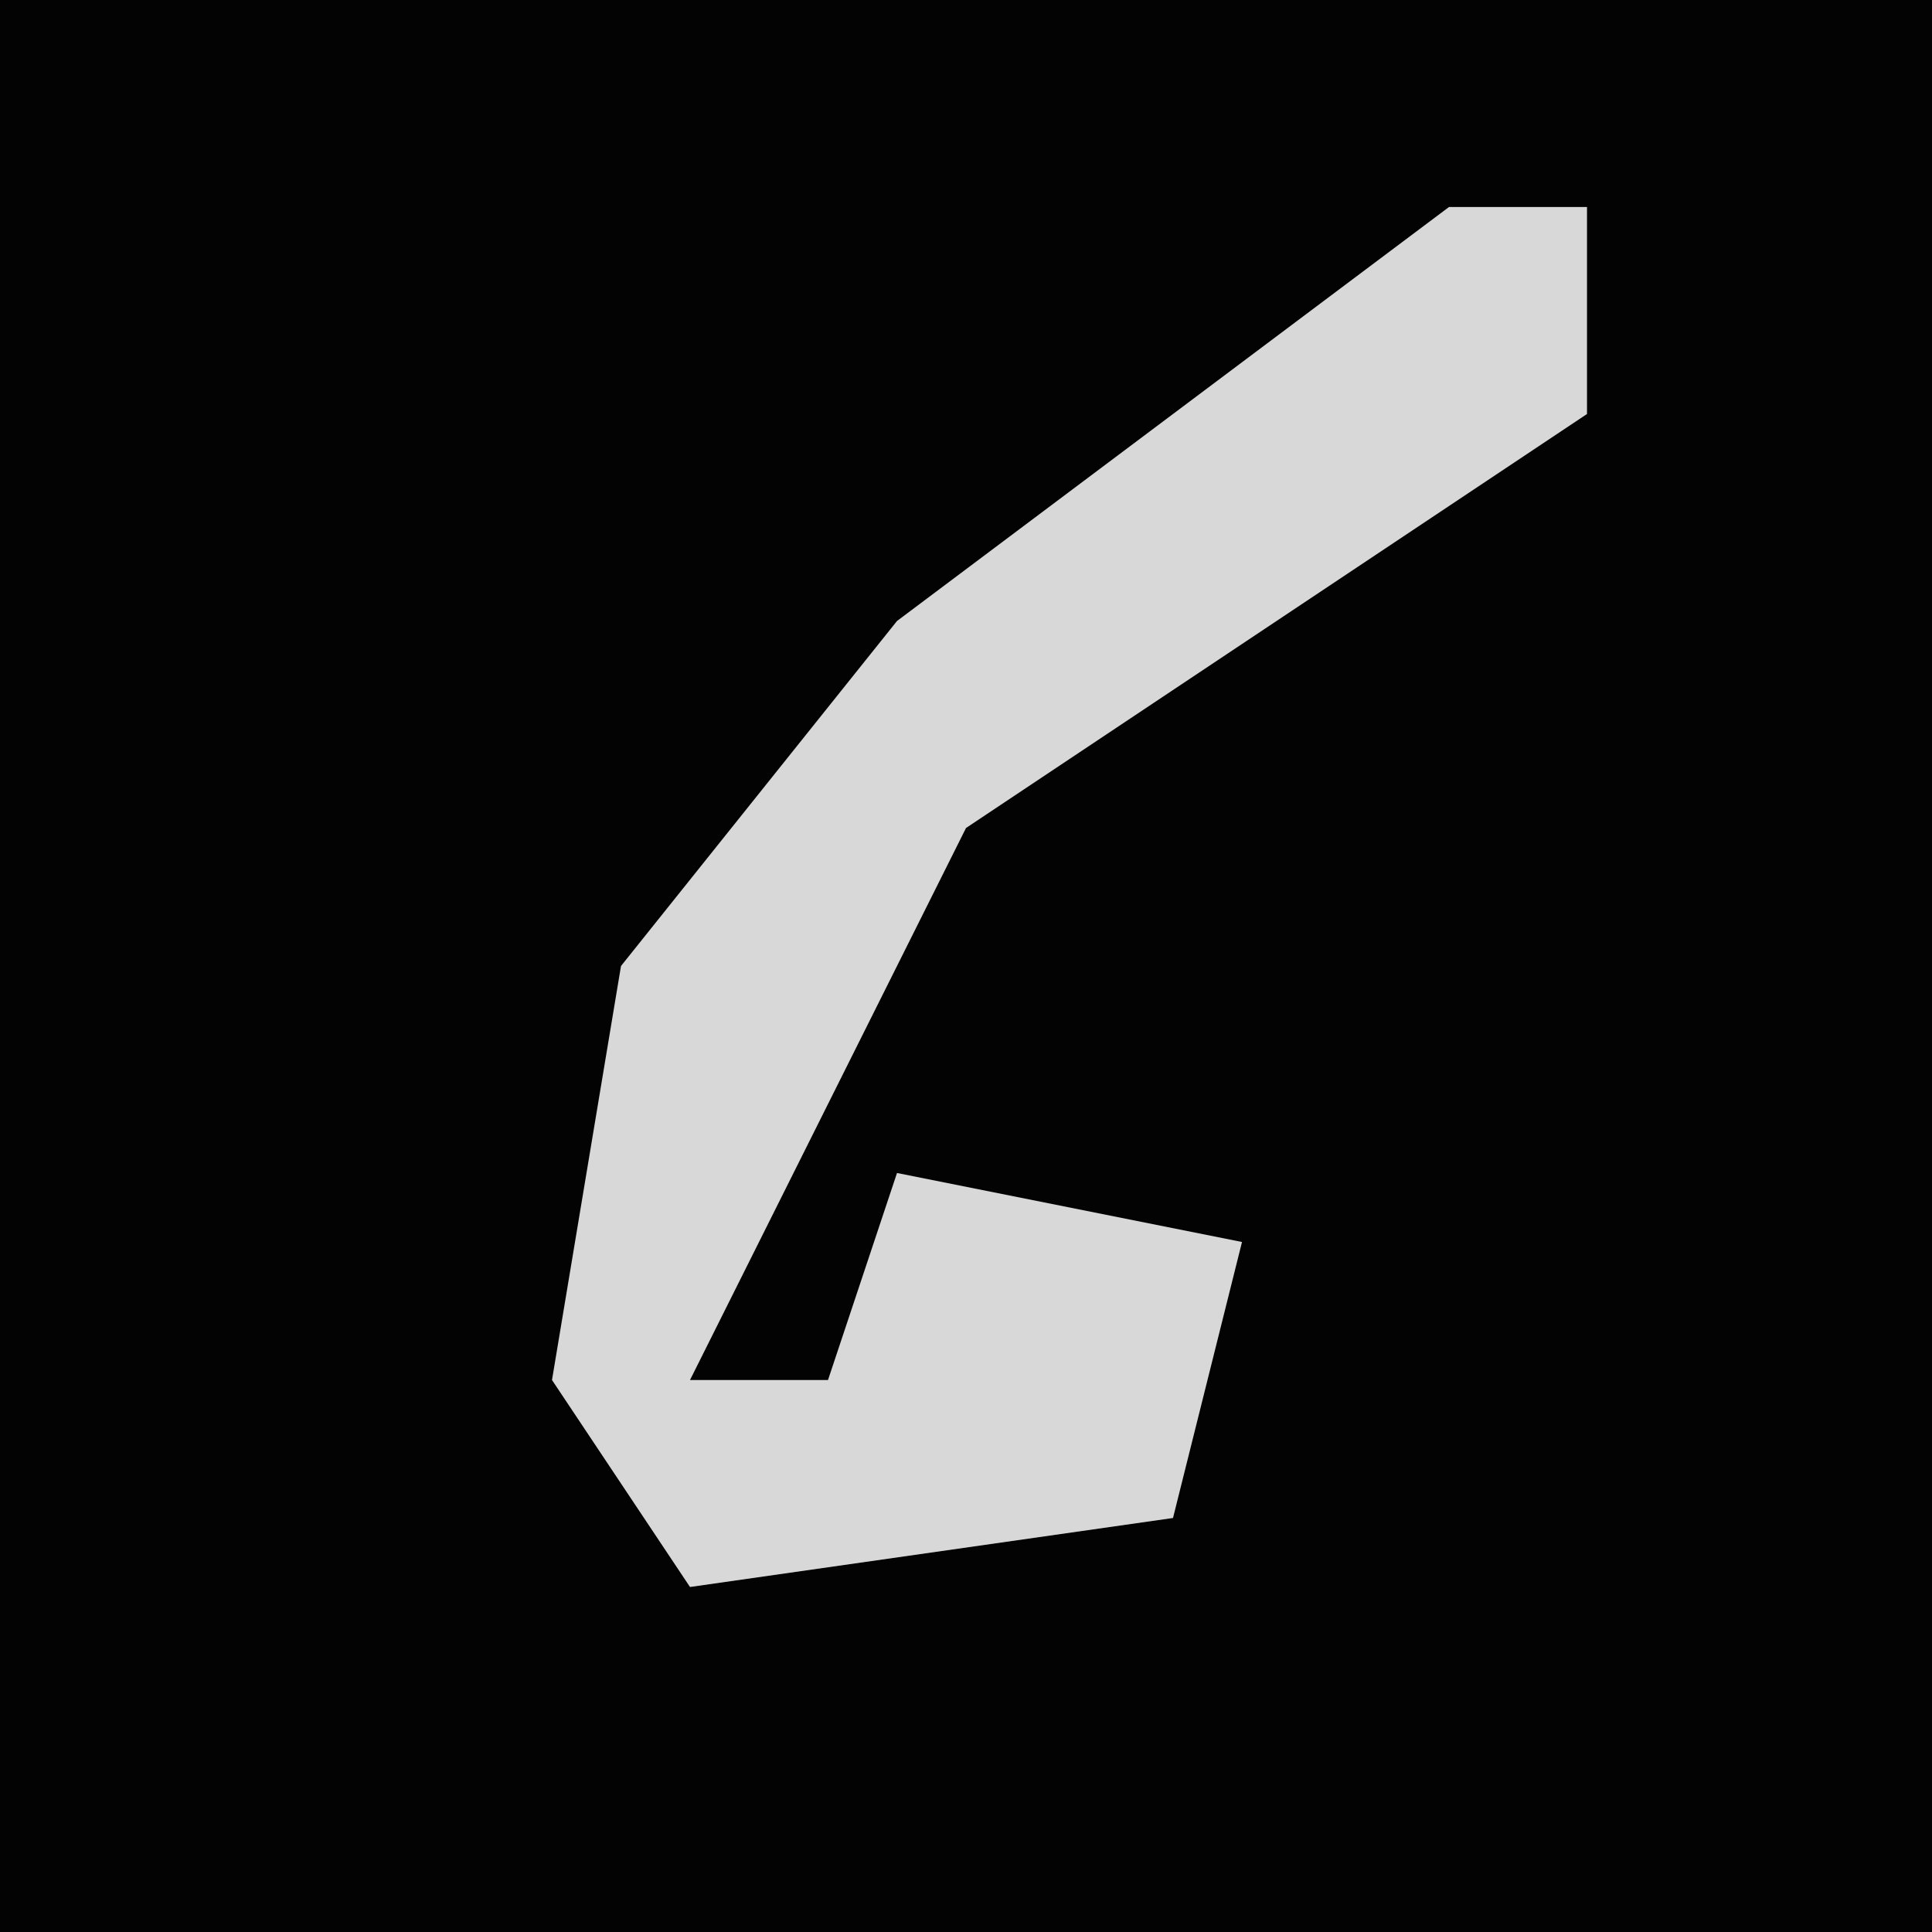 <?xml version="1.0" encoding="UTF-8"?>
<svg version="1.1" xmlns="http://www.w3.org/2000/svg" width="28" height="28">
<path d="M0,0 L28,0 L28,28 L0,28 Z " fill="#030303" transform="translate(0,0)"/>
<path d="M0,0 L2,0 L2,3 L-7,9 L-11,17 L-9,17 L-8,14 L-3,15 L-4,19 L-11,20 L-13,17 L-12,11 L-8,6 Z " fill="#D8D8D8" transform="translate(21,3)"/>
</svg>

